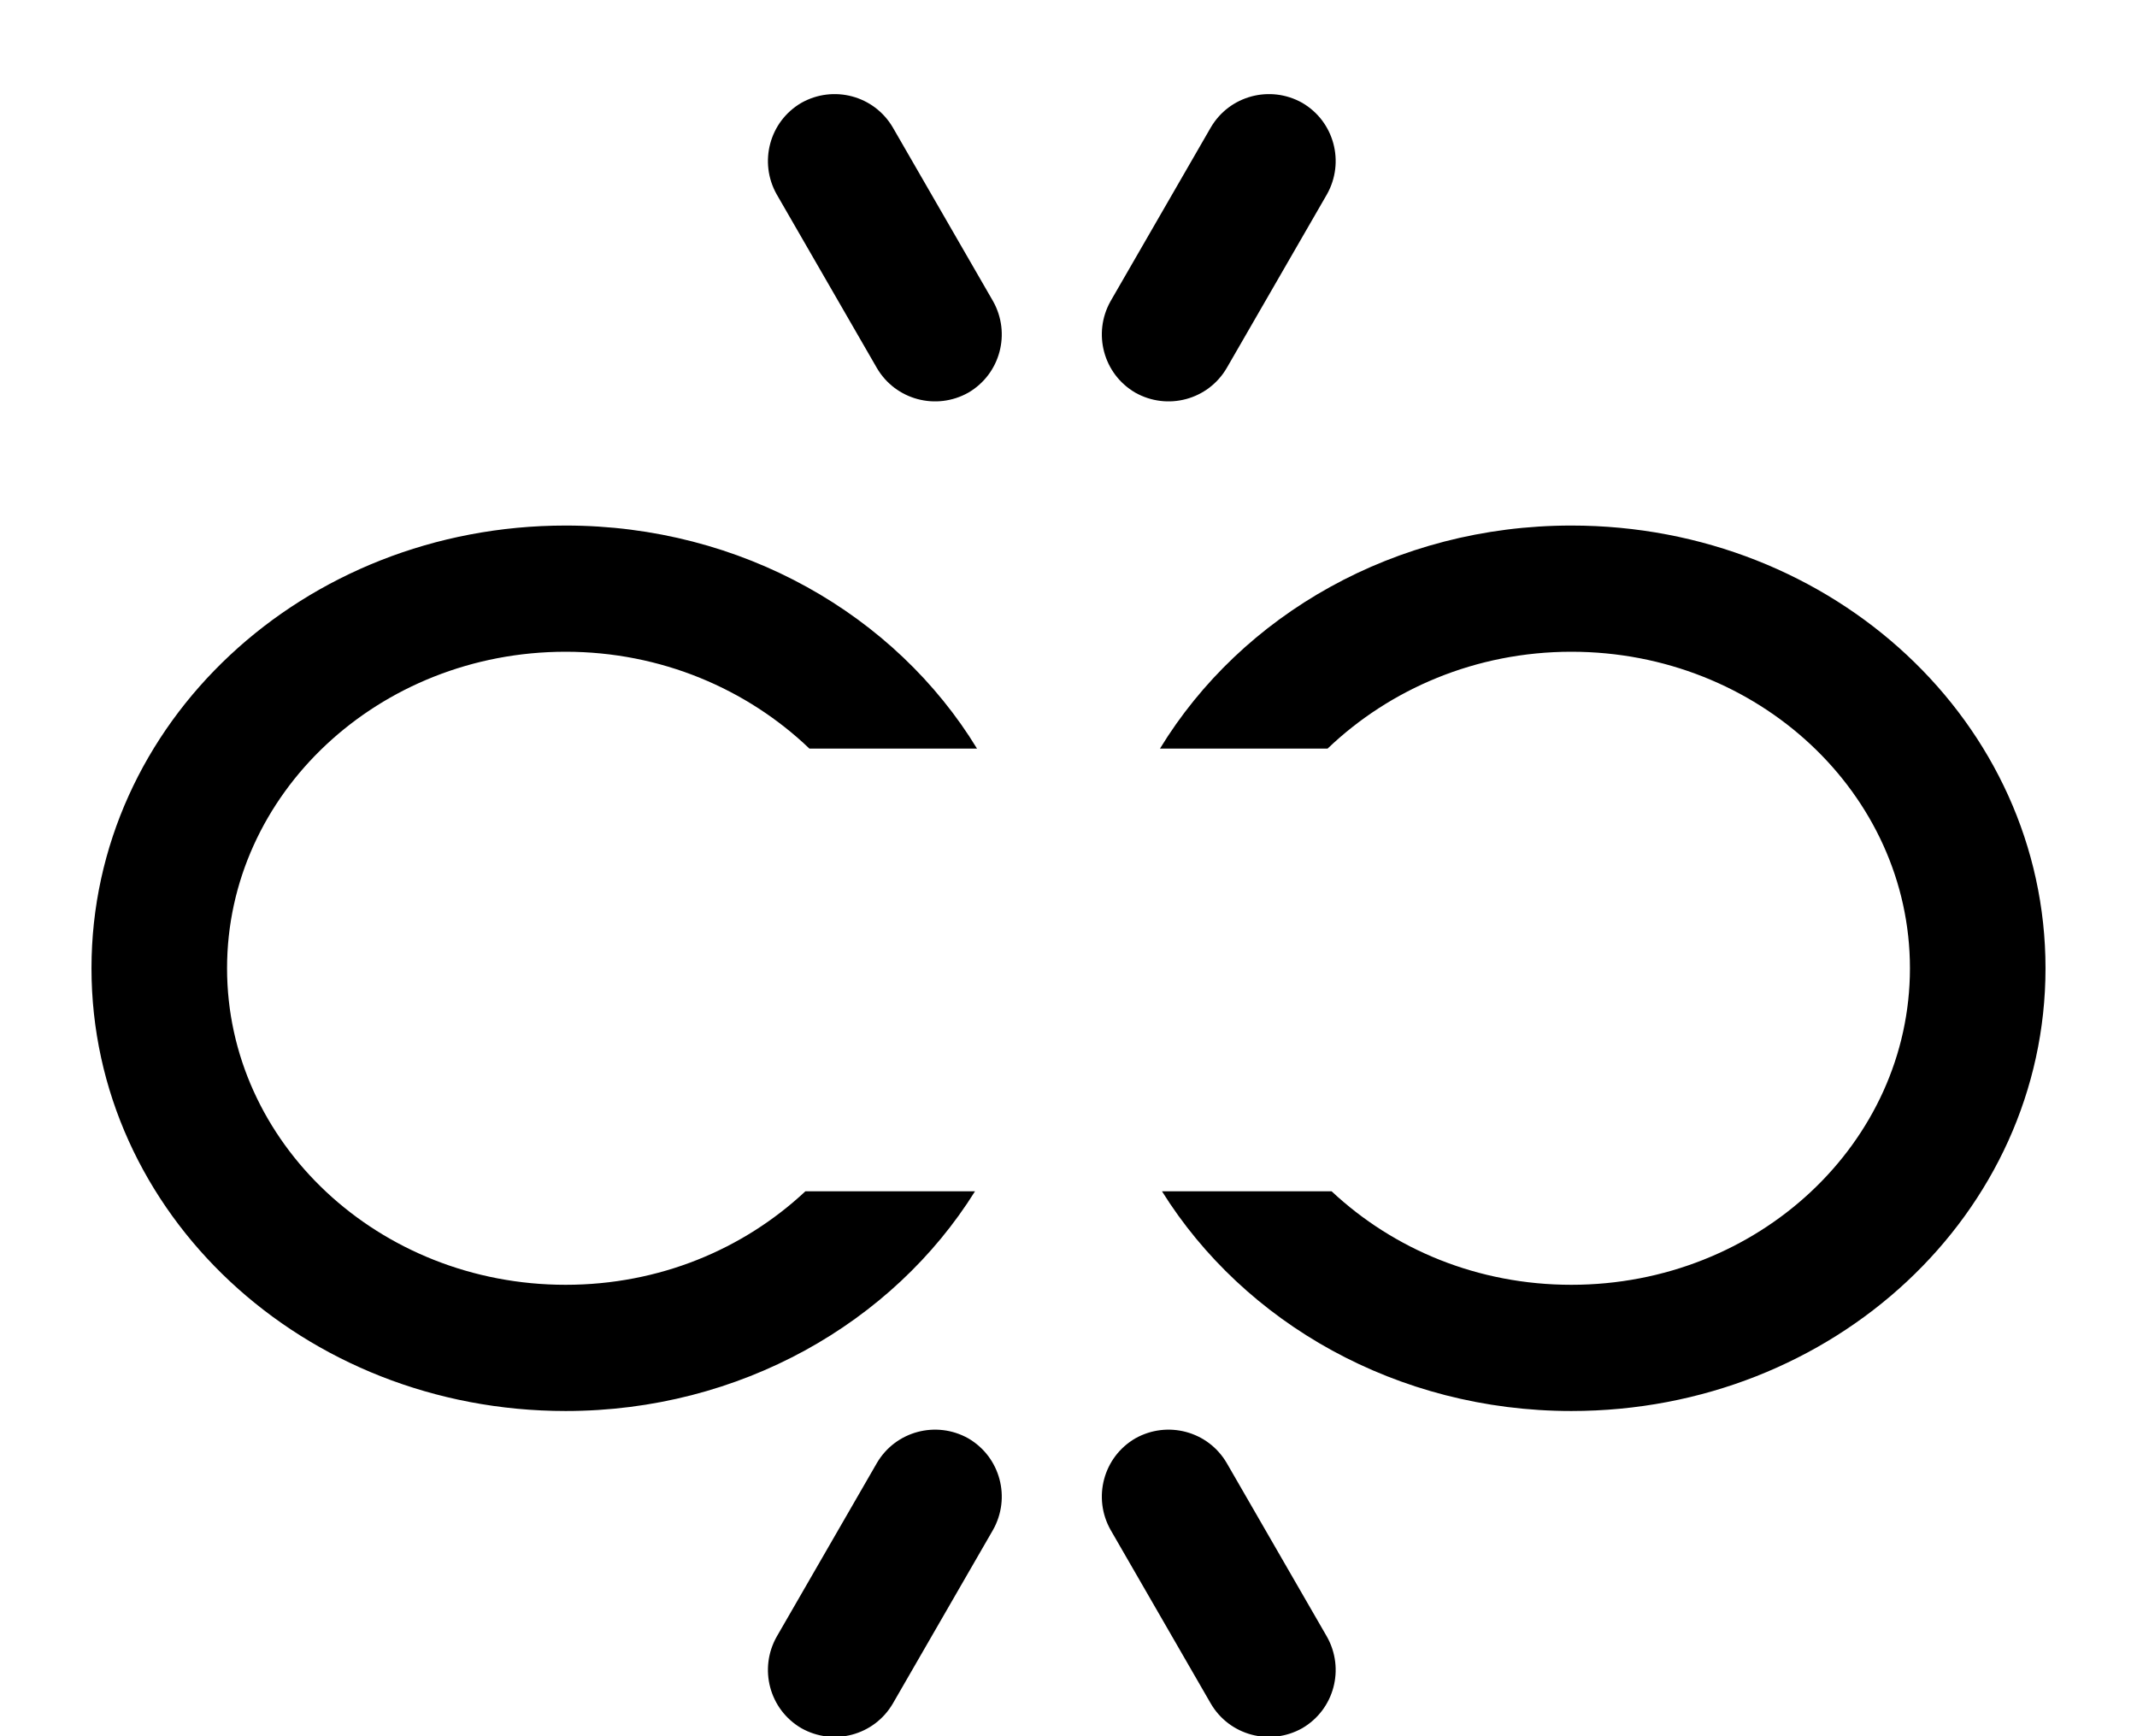 <svg id="toggle-disconnected" width="100%" height="100%" viewBox="0 0 16 13" xmlns="http://www.w3.org/2000/svg"><g stroke="none" fill-rule="evenodd"><path d="M11.765 9.62c-.7 0-1.33-.265-1.795-.7H8.7c.615.985 1.76 1.645 3.065 1.645 1.965 0 3.55-1.48 3.55-3.315s-1.585-3.315-3.55-3.315c-1.32 0-2.47.67-3.08 1.67H9.94c.465-.445 1.11-.725 1.825-.725 1.4 0 2.535 1.065 2.535 2.37 0 1.305-1.135 2.37-2.535 2.37M4.235 9.62c.7 0 1.33-.265 1.795-.7H7.3c-.615.985-1.76 1.645-3.065 1.645-1.965 0-3.55-1.48-3.55-3.315s1.585-3.315 3.55-3.315c1.32 0 2.47.67 3.08 1.67H6.06c-.465-.445-1.11-.725-1.825-.725-1.4 0-2.535 1.065-2.535 2.37 0 1.305 1.135 2.37 2.535 2.37M5.815 1.455C5.68 1.215 5.76.91 6 .77c.24-.135.545-.055.685.185l.75 1.3c.135.24.055.545-.185.685-.24.135-.545.055-.685-.185l-.75-1.3M8.315 11.455c-.135-.24-.055-.545.185-.685.24-.135.545-.055.685.185l.75 1.3c.135.24.055.545-.185.685-.24.135-.545.055-.685-.185l-.75-1.3M9.935 1.455c.135-.24.055-.545-.185-.685-.24-.135-.545-.055-.685.185l-.75 1.3c-.135.24-.055.545.185.685.24.135.545.055.685-.185l.75-1.3M7.435 11.455c.135-.24.055-.545-.185-.685-.24-.135-.545-.055-.685.185l-.75 1.3c-.135.24-.055.545.185.685.24.135.545.055.685-.185l.75-1.3"/></g></svg>